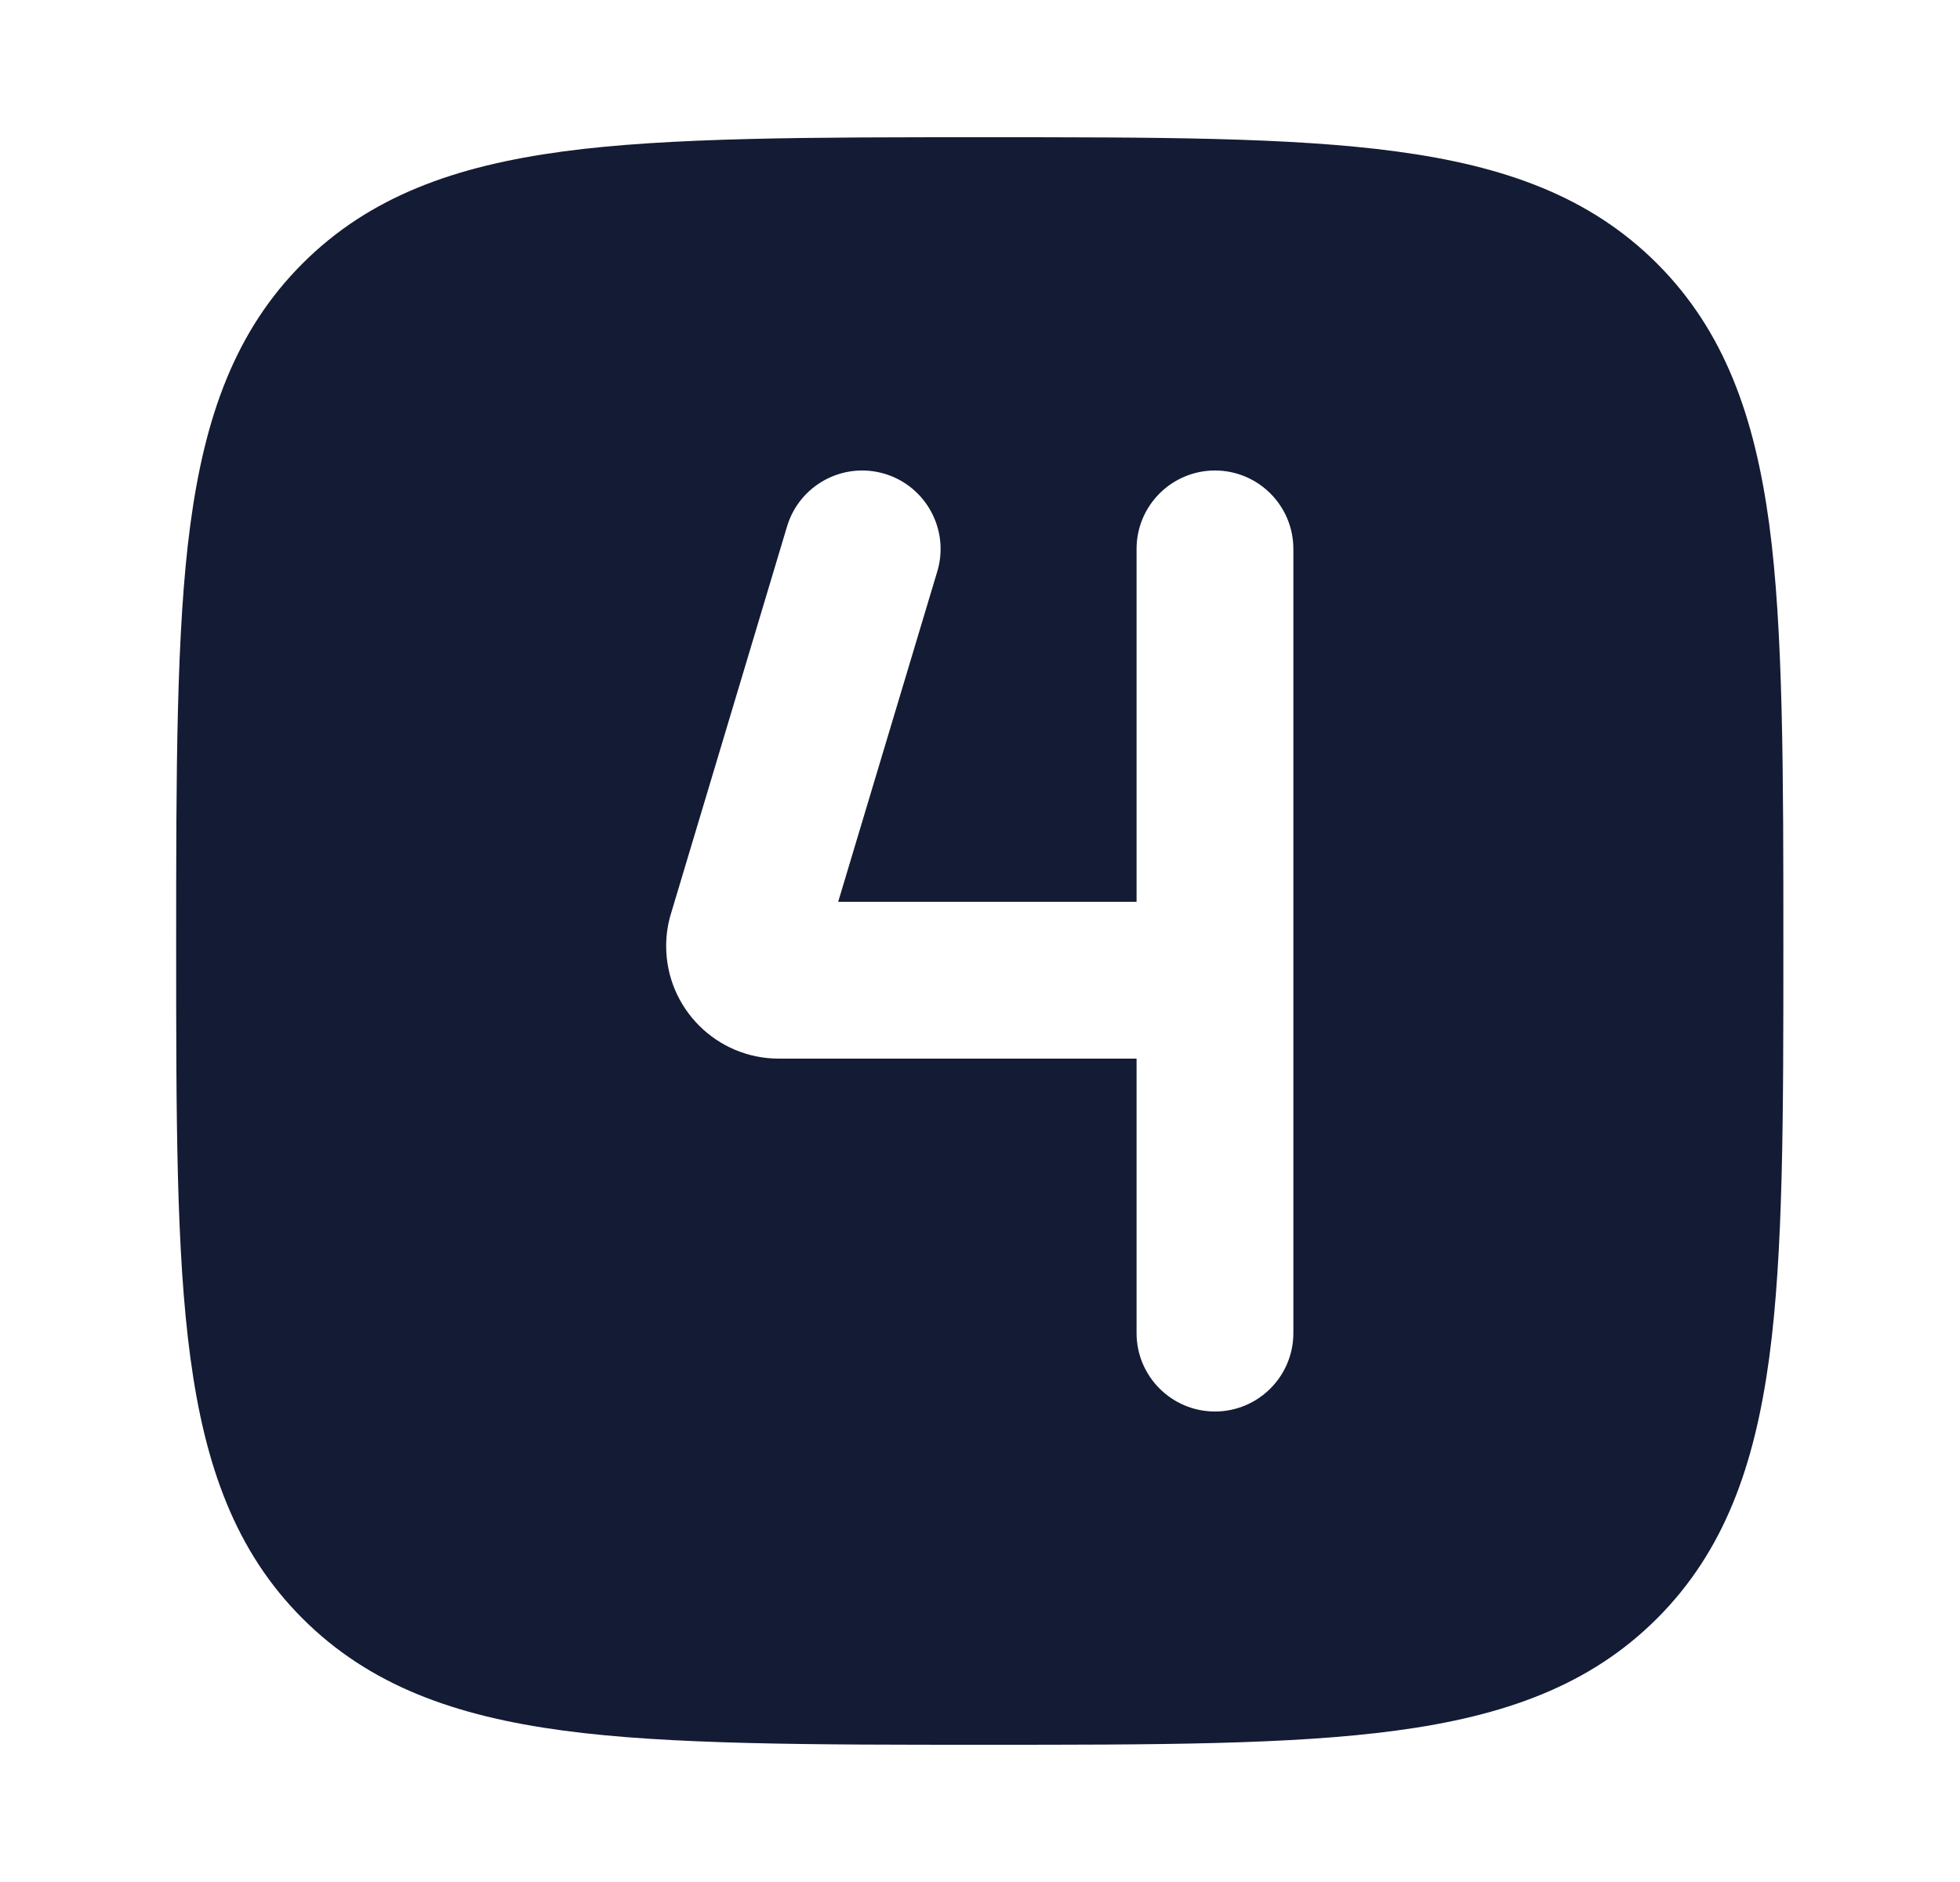 <svg width="25" height="24" viewBox="0 0 25 24" fill="none" xmlns="http://www.w3.org/2000/svg">
<path fill-rule="evenodd" clip-rule="evenodd" d="M17.809 1.931C16.466 1.75 14.745 1.75 12.554 1.75C10.364 1.75 8.529 1.75 7.185 1.931C5.808 2.116 4.716 2.503 3.858 3.361C3 4.219 2.613 5.311 2.428 6.688C2.247 8.031 2.247 9.866 2.247 12.057C2.247 14.248 2.247 15.969 2.428 17.312C2.613 18.689 3 19.781 3.858 20.639C4.716 21.497 5.808 21.884 7.185 22.069C8.529 22.25 10.364 22.25 12.554 22.25H12.554C14.745 22.25 16.466 22.25 17.809 22.069C19.186 21.884 20.278 21.497 21.136 20.639C21.994 19.781 22.381 18.689 22.567 17.312C22.747 15.969 22.747 14.248 22.747 12.057V12.057C22.747 9.866 22.747 8.031 22.567 6.688C22.381 5.311 21.994 4.219 21.136 3.361C20.278 2.503 19.186 2.116 17.809 1.931ZM11.955 7.288C12.114 6.759 11.813 6.201 11.284 6.042C10.755 5.884 10.198 6.184 10.039 6.713L8.558 11.652C8.517 11.786 8.497 11.925 8.497 12.064C8.497 12.857 9.14 13.5 9.933 13.5H14.497V17C14.497 17.552 14.945 18 15.497 18C16.049 18 16.497 17.552 16.497 17V7C16.497 6.448 16.049 6 15.497 6C14.945 6 14.497 6.448 14.497 7V11.5H10.691L11.955 7.288Z" fill="#141B34"/>
</svg>
